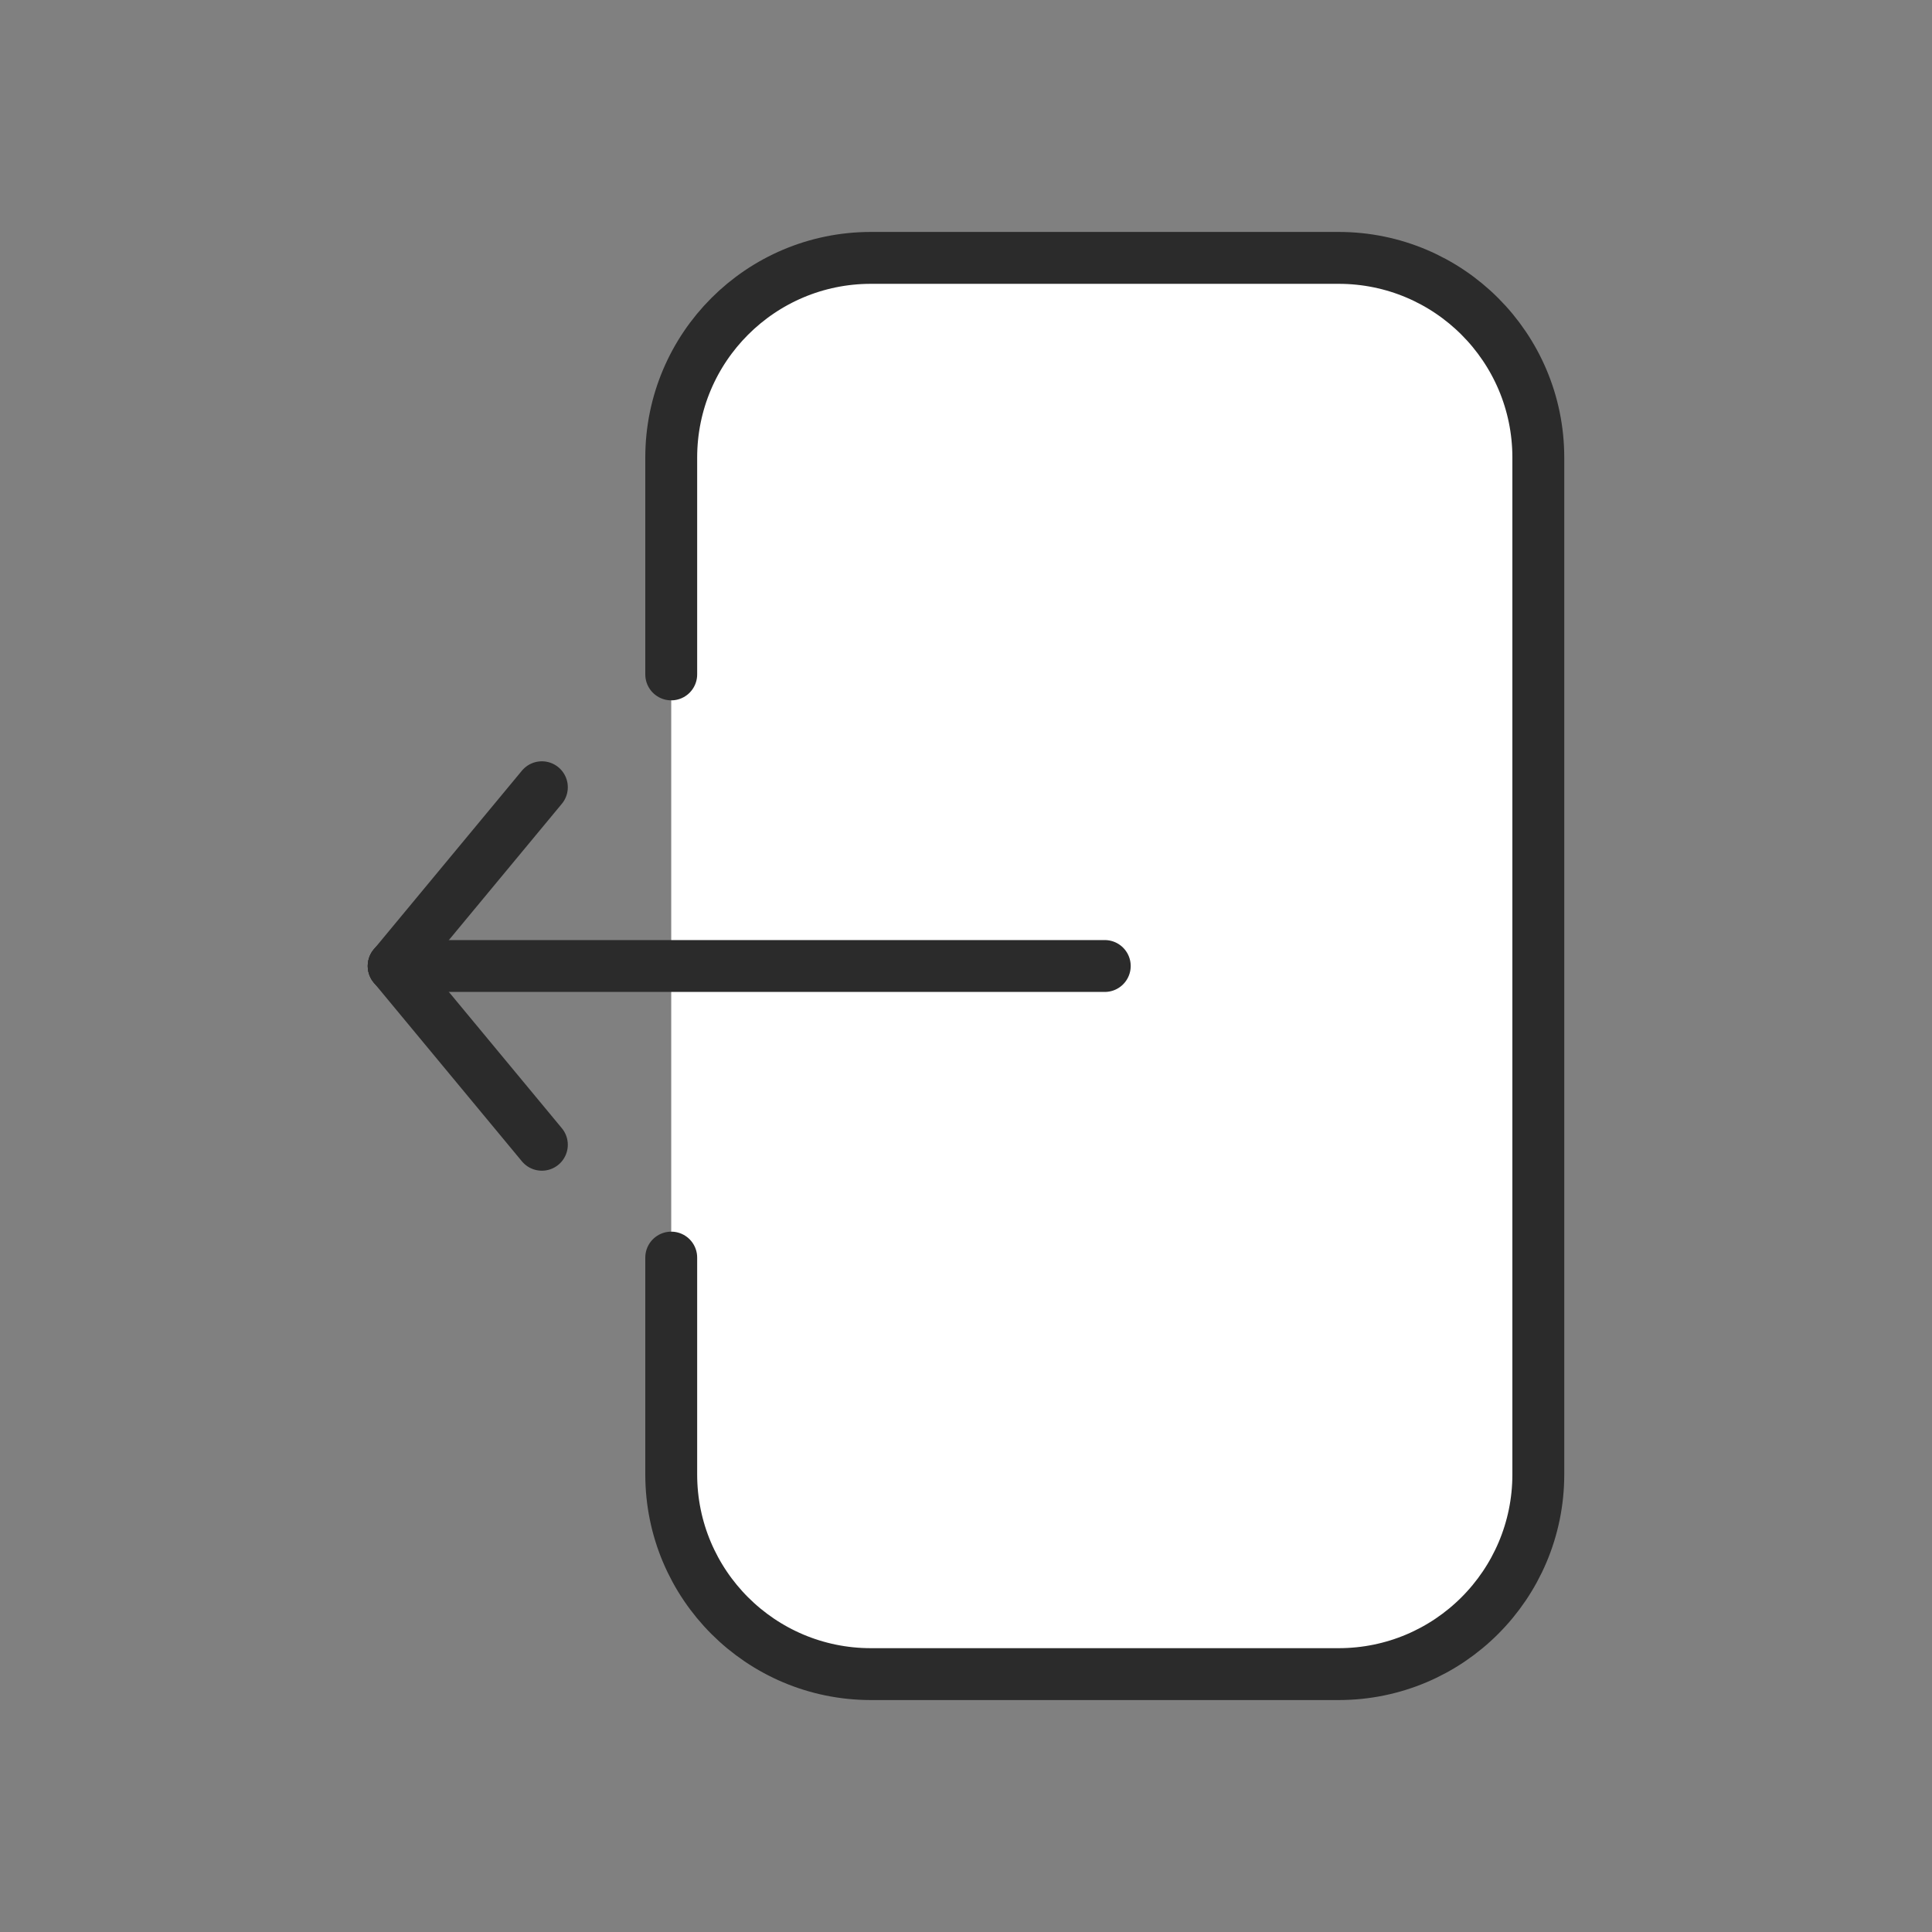 <?xml version="1.0" encoding="UTF-8"?>
<svg id="Calque_1" data-name="Calque 1" xmlns="http://www.w3.org/2000/svg" viewBox="0 0 1080 1080">
  <rect x="0" y="0" width="1080" height="1080" fill="#808080" stroke="none"/>
  <defs>
    <style>
      .cls-1 {
        fill: none;
      }

      .cls-1, .cls-2 {
        stroke: #2b2b2b;
        stroke-linecap: round;
        stroke-linejoin: round;
        stroke-width: 29px;
      }

      .cls-2 {
        fill: #fff;
      }
    </style>
  </defs>
  <path class="cls-2" d="M375.22,703v121.2c0,61.66,49.98,111.64,111.64,111.64h261.43c61.66,0,111.64-49.98,111.64-111.64V255.8c0-61.66-49.98-111.64-111.64-111.64H486.86c-61.66,0-111.64,49.98-111.64,111.64v121.2"/>
  <g>
    <line class="cls-1" x1="617.57" y1="540" x2="220.07" y2="540"/>
    <line class="cls-1" x1="220.07" y1="540" x2="302.91" y2="440.07"/>
    <line class="cls-1" x1="302.91" y1="639.93" x2="220.07" y2="540"/>
  </g>
</svg>